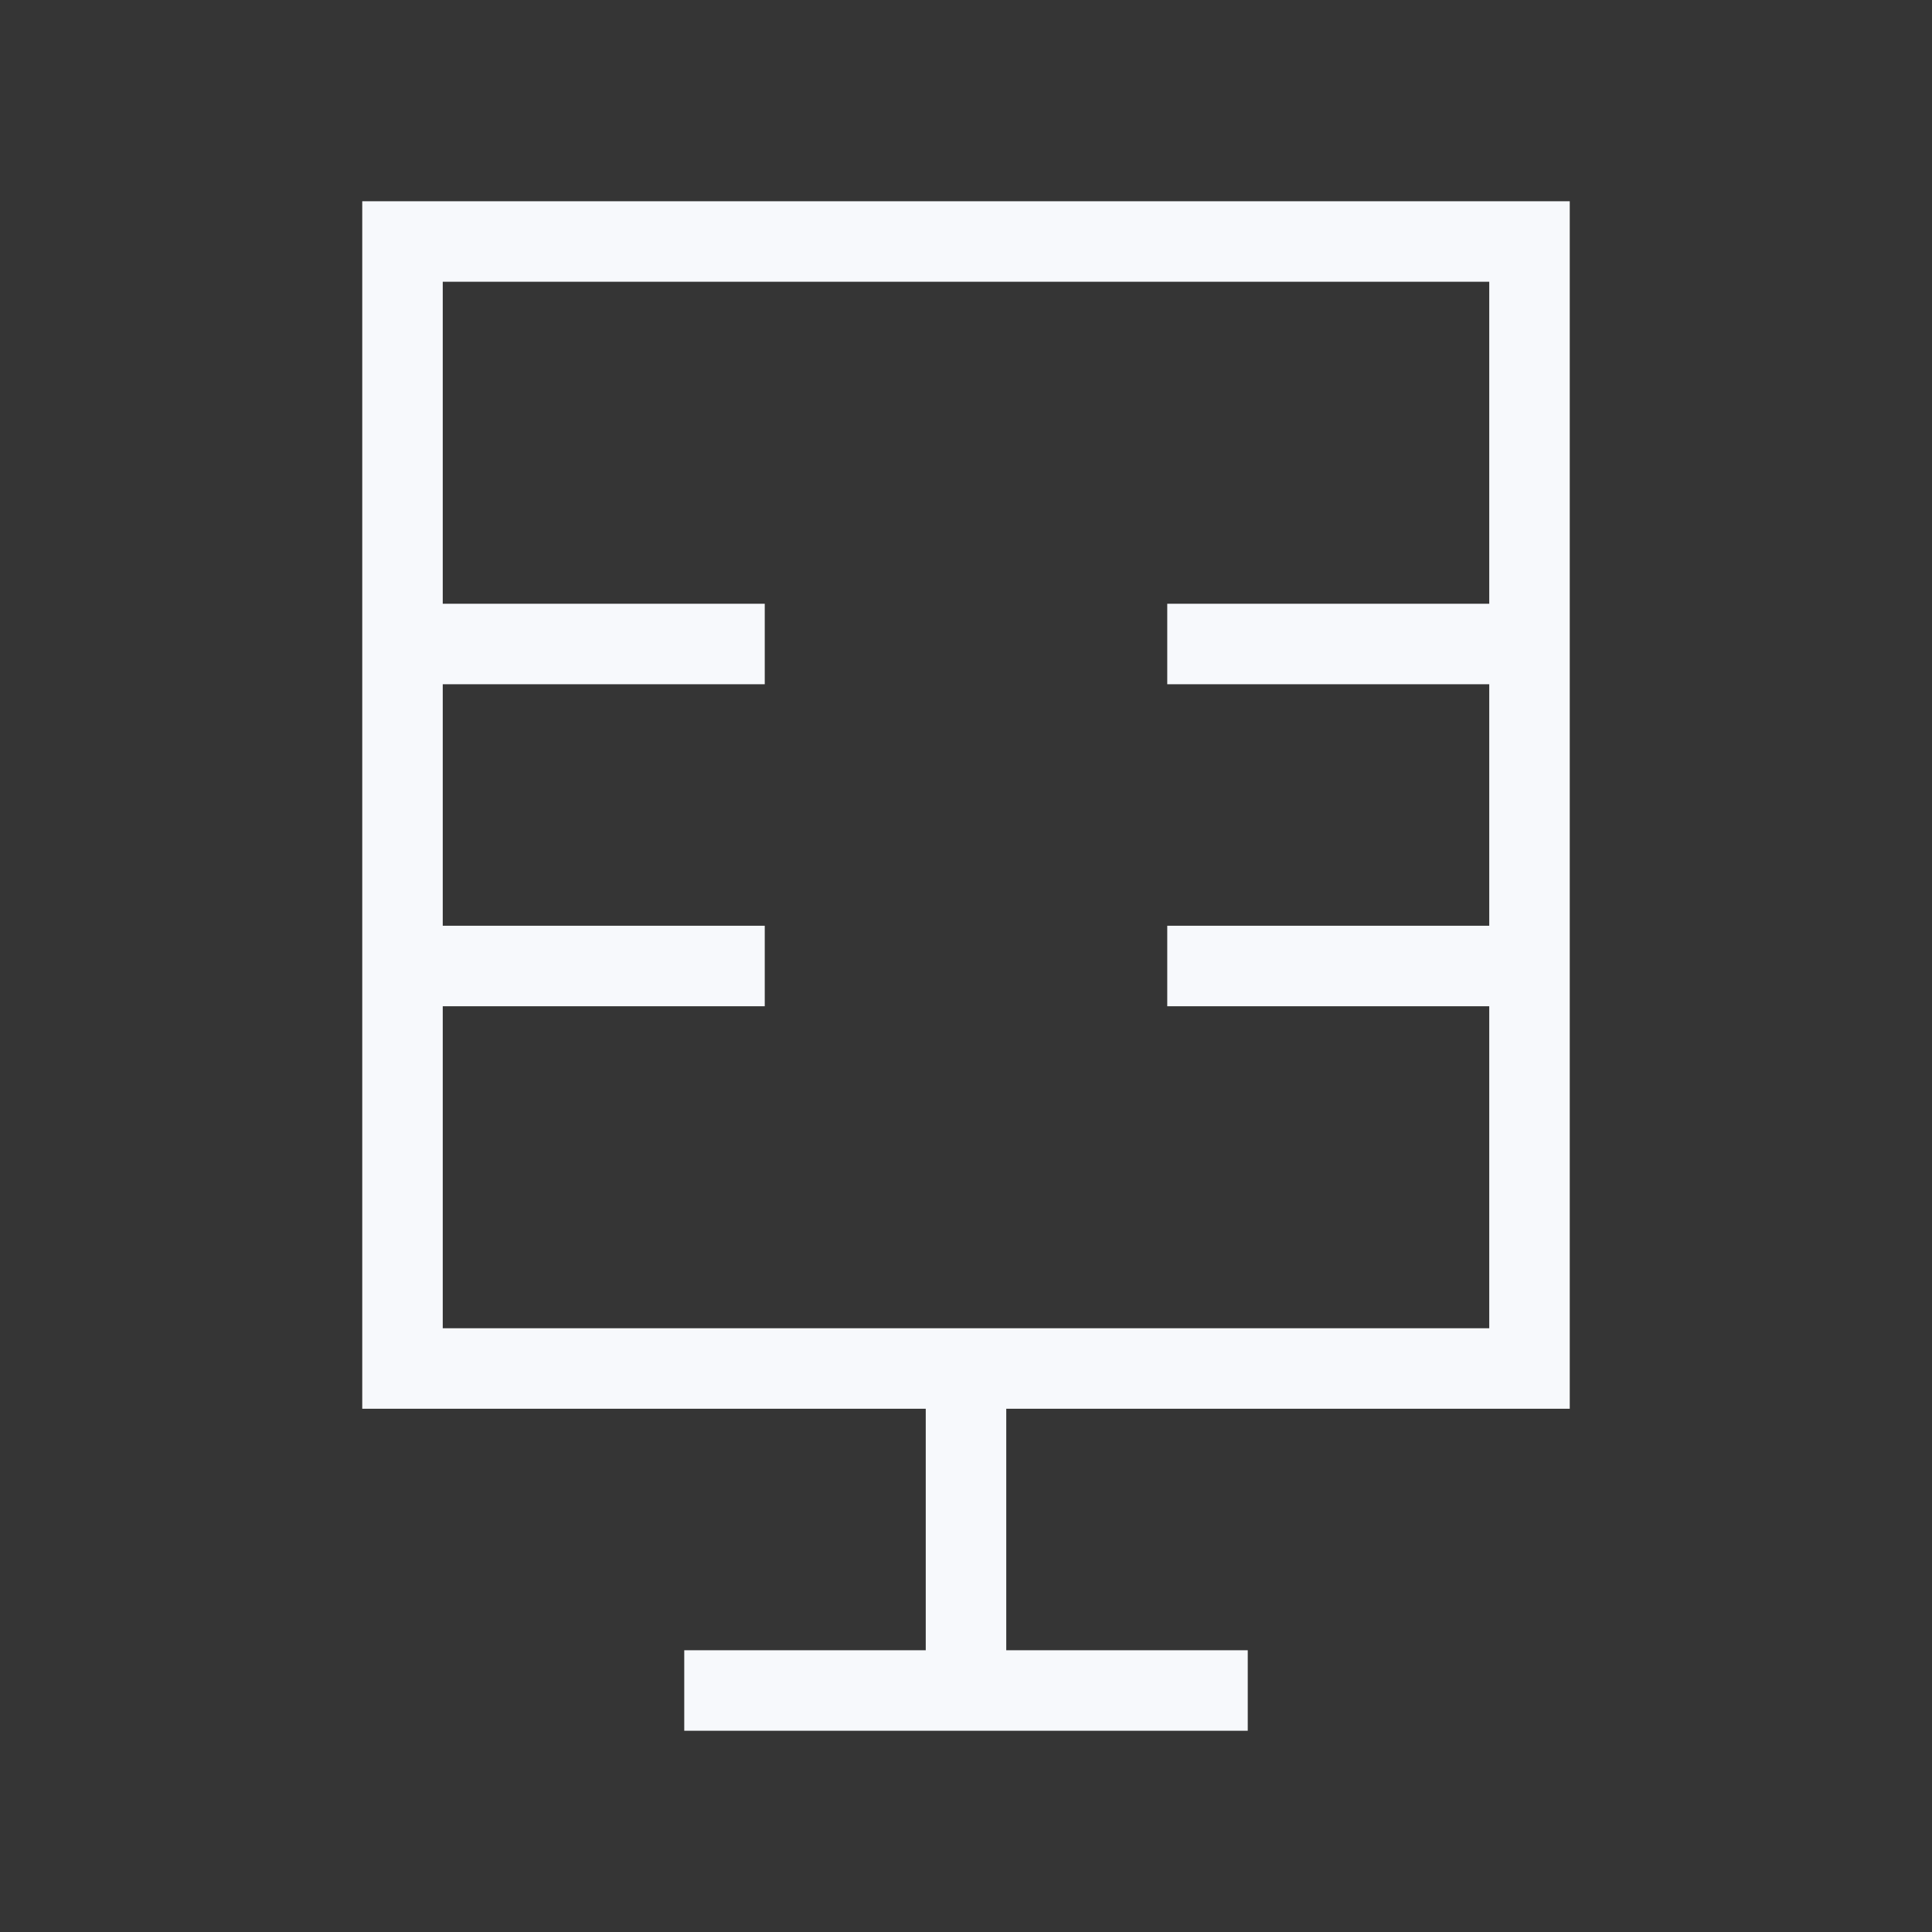 <svg xmlns="http://www.w3.org/2000/svg" width="24" height="24" fill="none"><rect width="100%" height="100%" fill="#333333" stroke="none"/><path fill="#fff" fill-opacity=".01" d="M24 0v24H0V0z"/><path stroke="#F7F9FC" stroke-linecap="square" d="M5 8h4m-4 4h4m6-4h4m-4 4h4M9 21h6m-3-4v4M5 3h14v14H5z"/></svg>